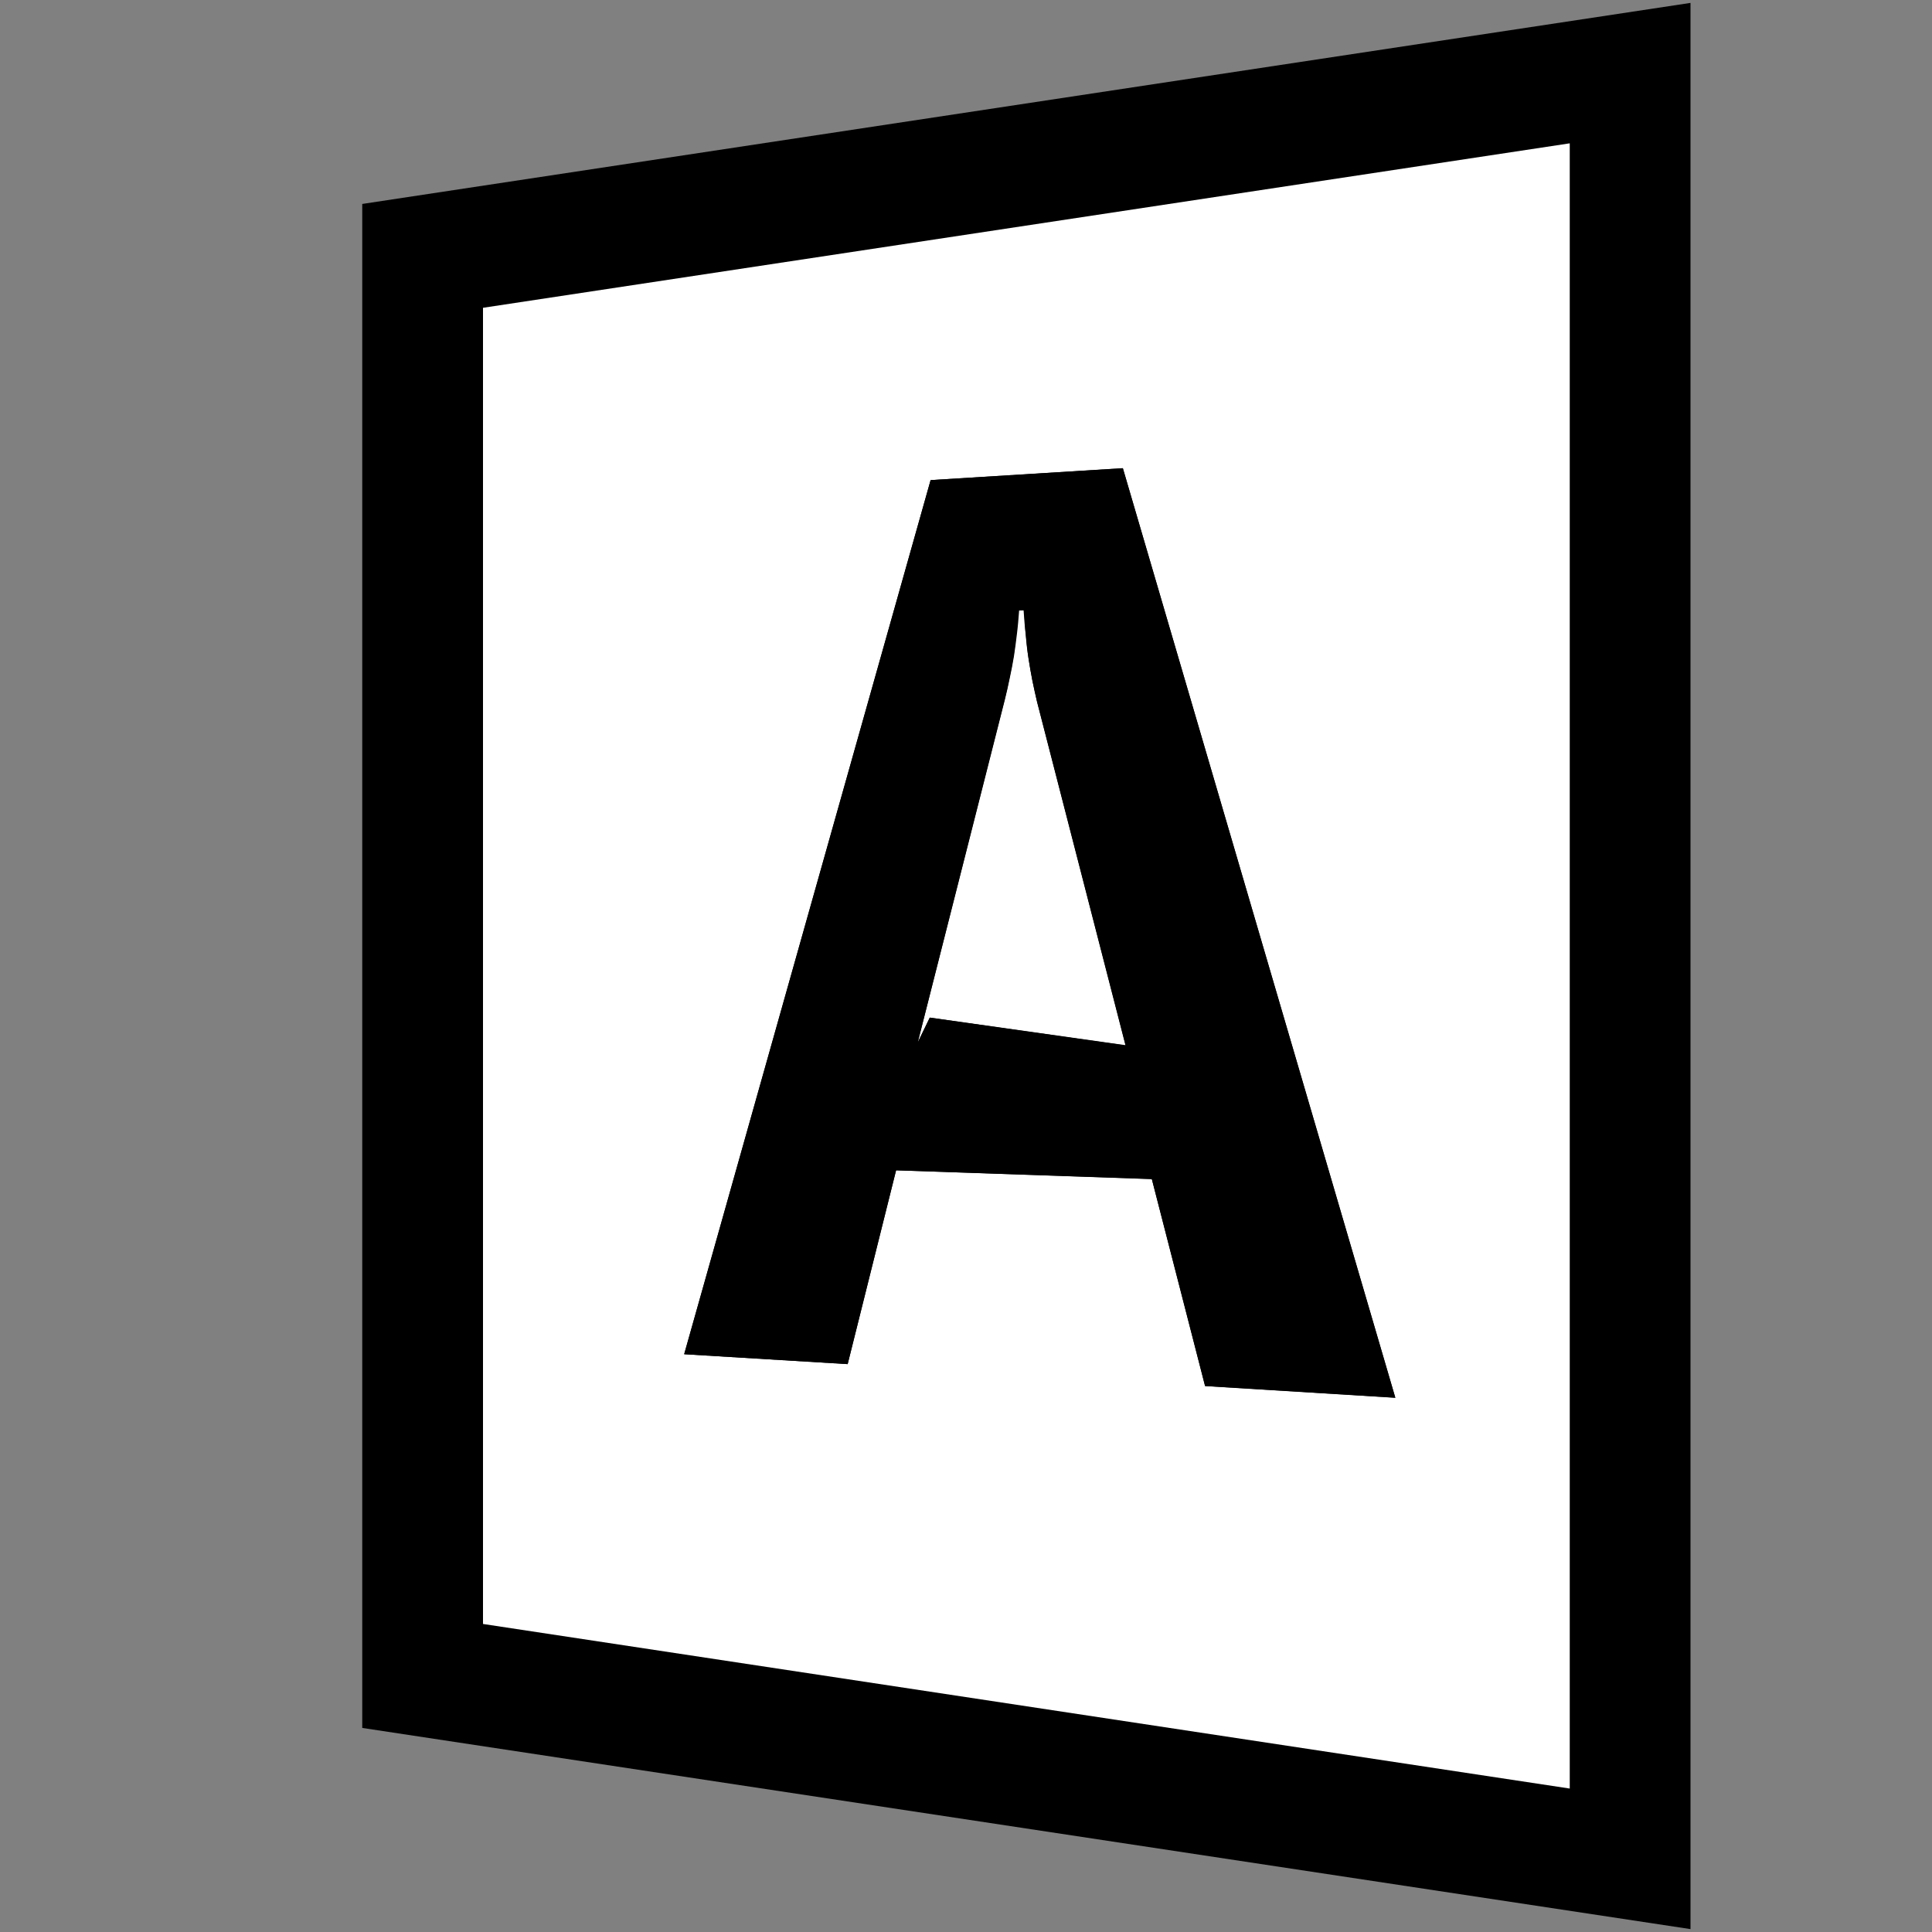 <?xml version="1.0" encoding="iso-8859-1"?>
<!-- Generator: Adobe Illustrator 20.1.0, SVG Export Plug-In . SVG Version: 6.00 Build 0)  -->
<svg version="1.1" xmlns="http://www.w3.org/2000/svg" xmlns:xlink="http://www.w3.org/1999/xlink" x="0px" y="0px"
	viewBox="0 0 16 16" style="enable-background:new 0 0 16 16;" xml:space="preserve">
<rect x="0" y="0" width="16" height="16" fill="#808080" stroke="none"/>
<g id="outline">
	<rect style="opacity:0;fill:#000000;" width="16" height="16"/>
	<polygon style="fill-rule:evenodd;clip-rule:evenodd;fill:#000000;" points="3,14.31 3,1.689 14,0.024 14,15.976 	"/>
</g>
<g id="color_x5F_decoration">
	<g>
		<path style="fill-rule:evenodd;clip-rule:evenodd;fill:#FFFFFF;" d="M4,2.549v10.9l9,1.363V1.187L4,2.549z M9.98,11.479
			L9.539,9.765L7.421,9.692L7.02,11.297l-1.354-0.082l2.041-7.239l1.592-0.098l2.257,7.698L9.98,11.479z"/>
		<path style="fill-rule:evenodd;clip-rule:evenodd;fill:#FFFFFF;" d="M8.55,5.637c-0.012-0.059-0.022-0.12-0.032-0.183
			C8.508,5.392,8.5,5.299,8.493,5.232C8.486,5.166,8.481,5,8.476,5H8.438c-0.005,0-0.01,0.157-0.018,0.22
			C8.414,5.284,8.405,5.359,8.396,5.421C8.386,5.482,8.374,5.55,8.361,5.61c-0.012,0.06-0.025,0.122-0.04,0.18L7.6,8.633l0.1-0.206
			l1.622,0.229L8.588,5.81C8.575,5.754,8.562,5.696,8.55,5.637z"/>
	</g>
</g>
<g id="not_x5F_fg">
	<g>
		<path style="fill:#000000;" d="M7.6,8.635l0.722-2.841c0.015-0.058,0.027-0.117,0.04-0.177c0.013-0.06,0.025-0.121,0.035-0.182
			c0.009-0.062,0.018-0.124,0.025-0.187c0.008-0.063,0.013-0.127,0.018-0.192l0.037-0.001c0.005,0.07,0.01,0.139,0.018,0.205
			C8.5,5.327,8.508,5.392,8.518,5.455c0.01,0.062,0.02,0.124,0.032,0.183C8.562,5.696,8.575,5.754,8.588,5.81l0.733,2.848L7.7,8.428
			 M9.299,3.877L7.707,3.976l-2.041,7.239l1.354,0.082l0.401-1.605l2.118,0.072l0.441,1.714l1.575,0.097L9.299,3.877"/>
	</g>
</g>
</svg>
